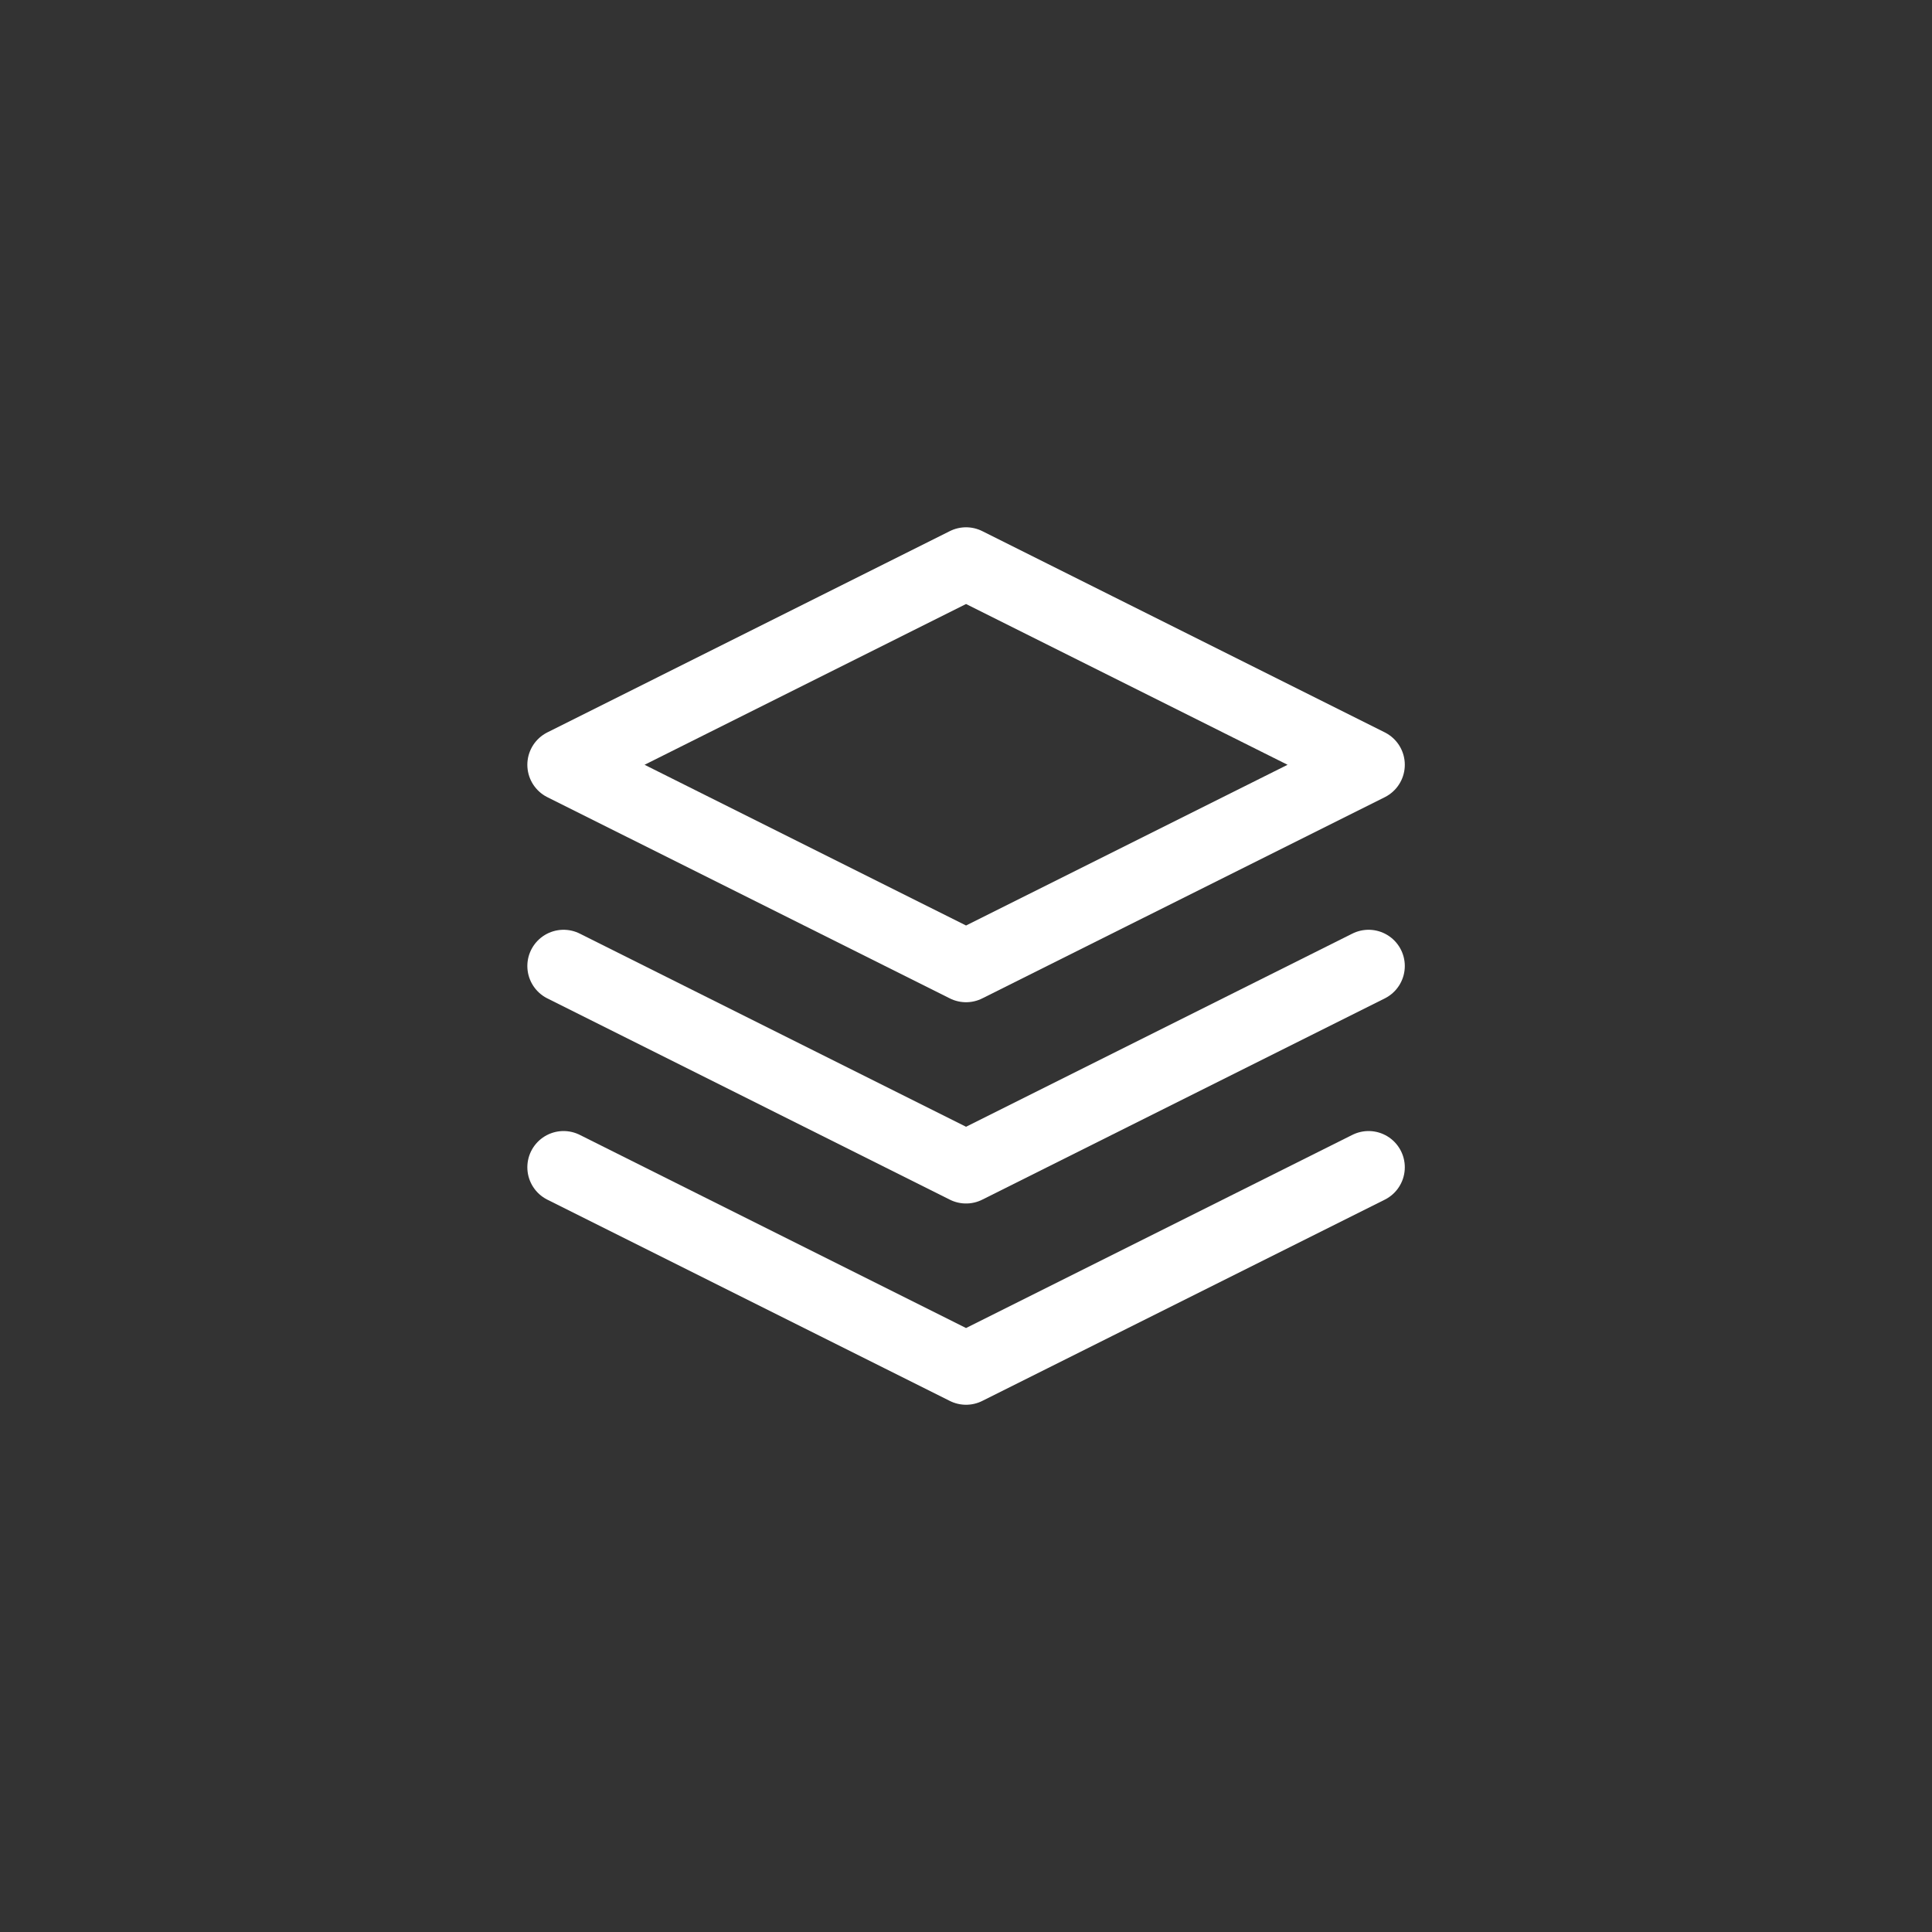<svg width="40" height="40" viewBox="0 0 40 40" fill="none" xmlns="http://www.w3.org/2000/svg">
<rect x="0" y="0" width="40" height="40" fill="#333333" stroke="none"/>
<path d="M20.001 11.667L11.668 15.834L20.001 20L28.335 15.834L20.001 11.667Z" stroke="white" stroke-width="1.5" stroke-linecap="round" stroke-linejoin="round"/>
<path d="M11.668 24.167L20.001 28.334L28.335 24.167" stroke="white" stroke-width="1.5" stroke-linecap="round" stroke-linejoin="round"/>
<path d="M11.668 20L20.001 24.167L28.335 20" stroke="white" stroke-width="1.5" stroke-linecap="round" stroke-linejoin="round"/>
</svg>
